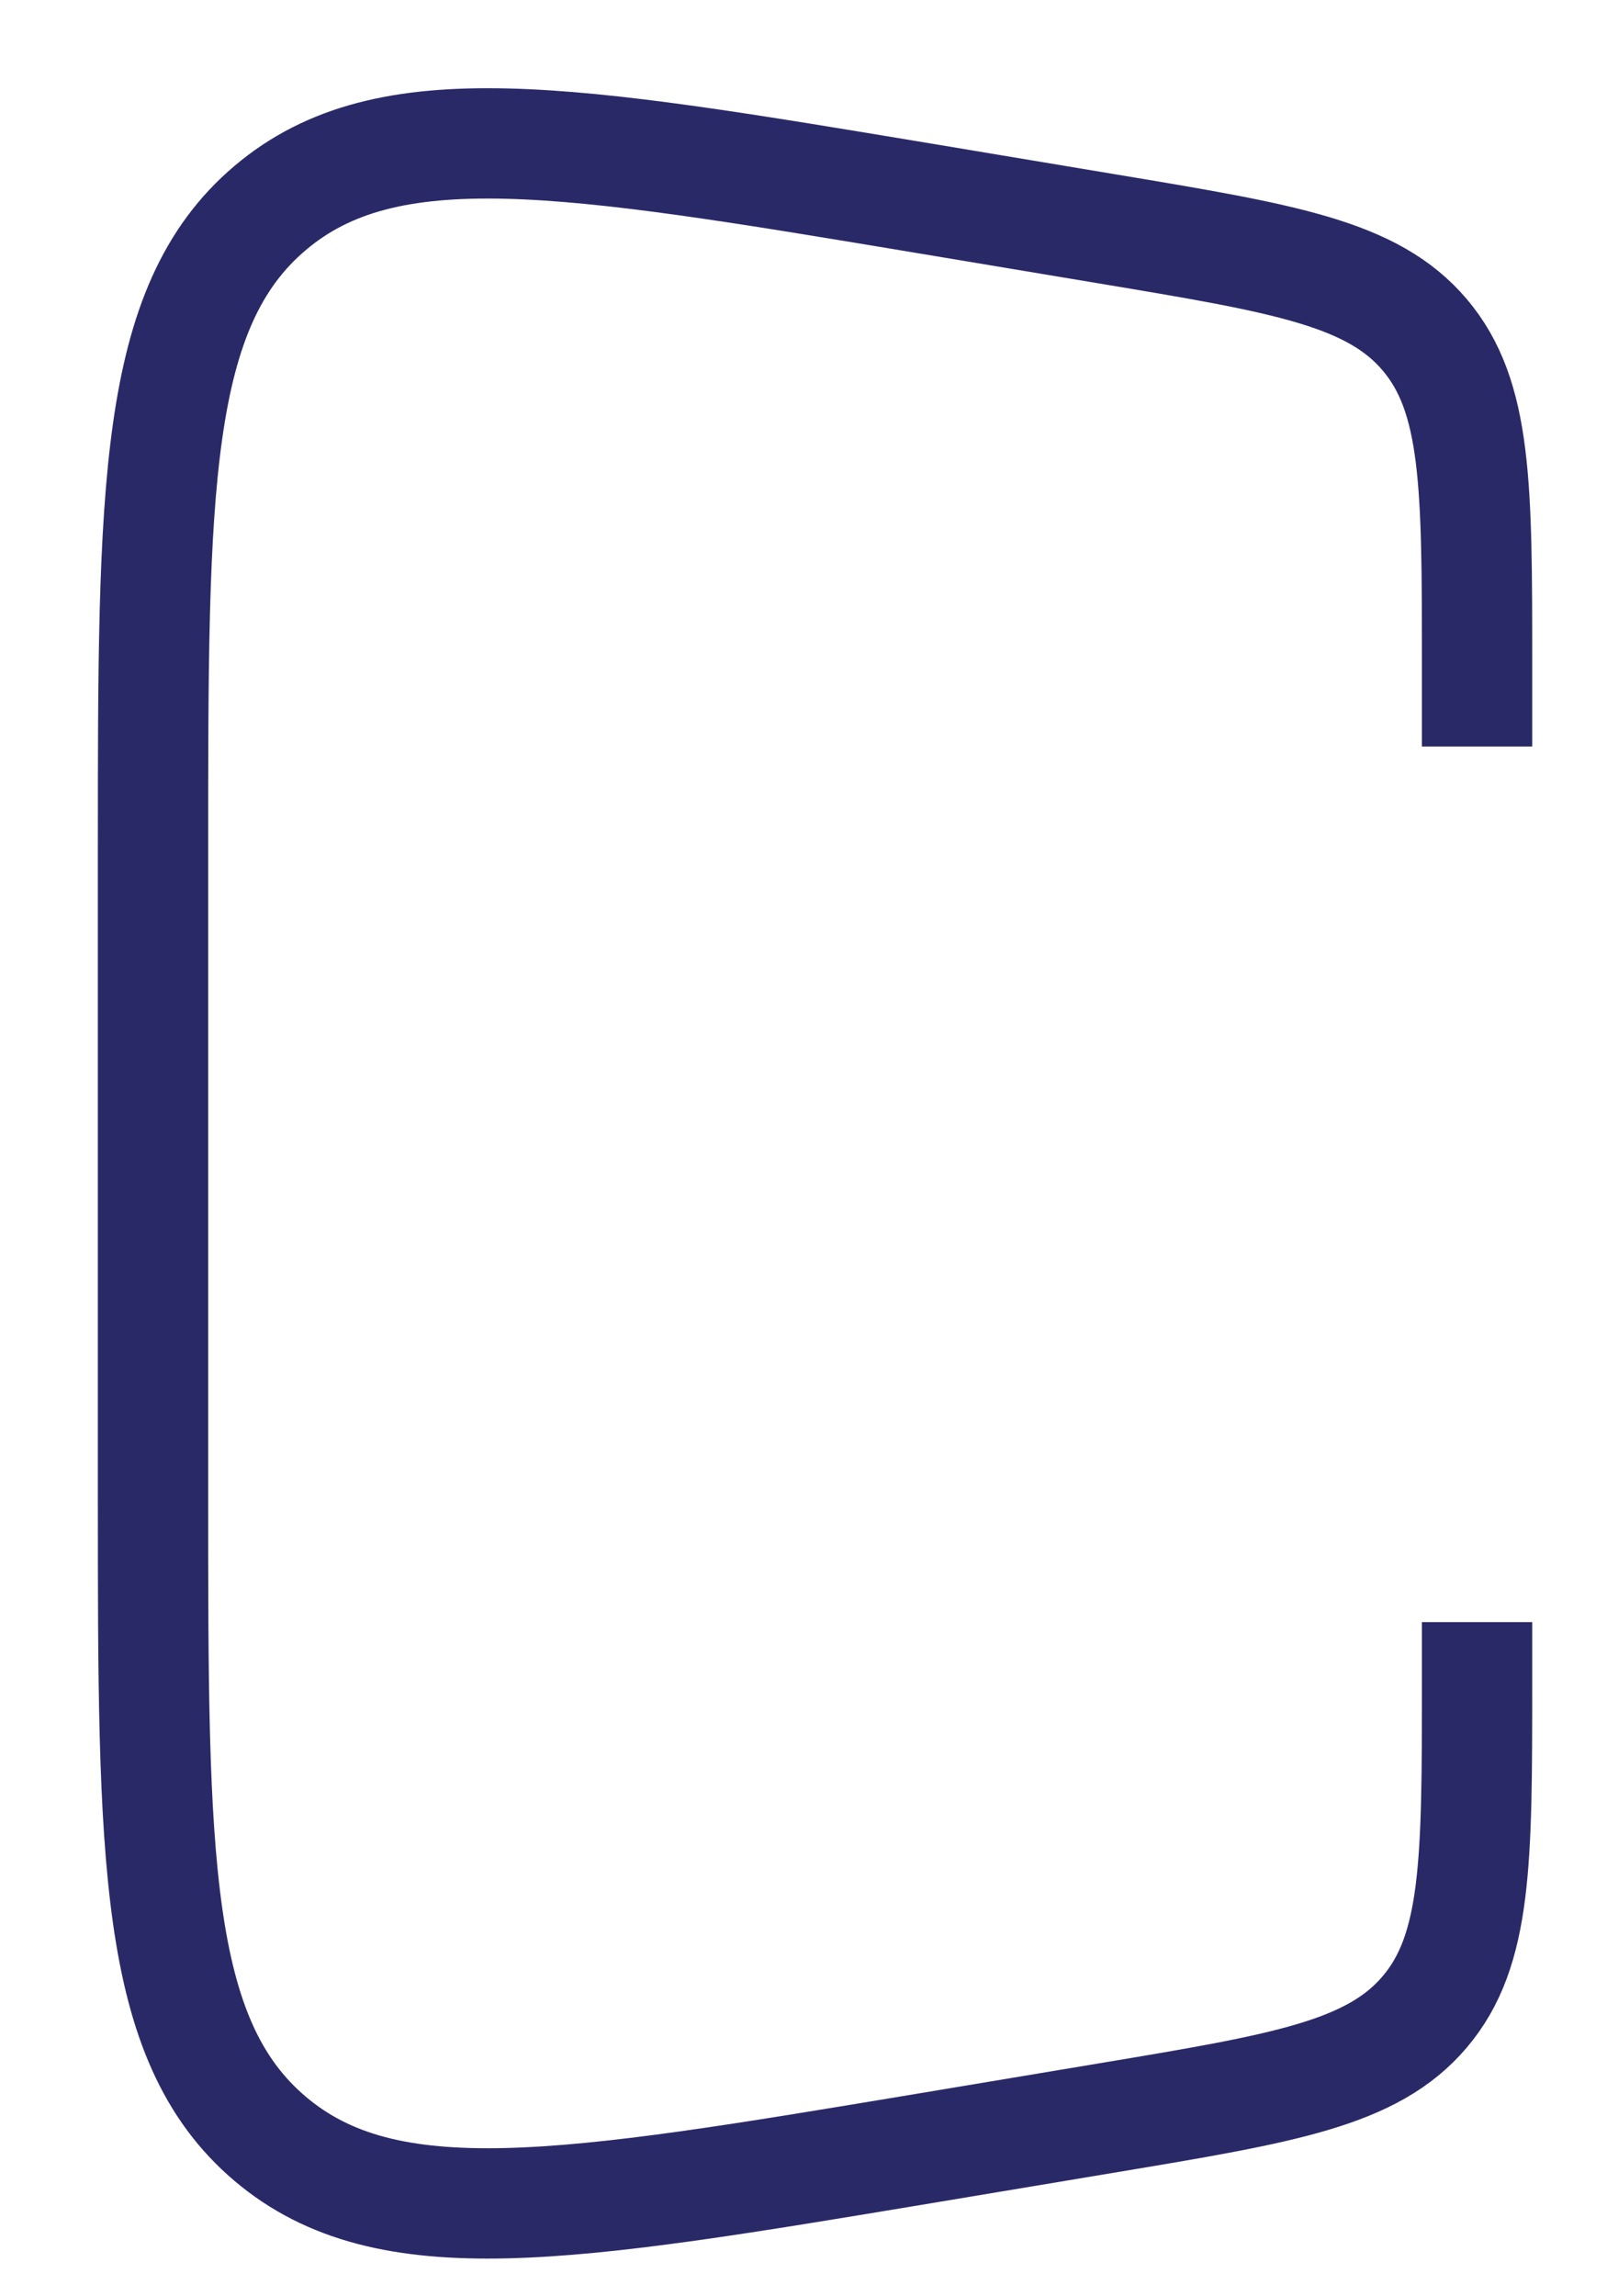 <svg width="14" height="20" viewBox="0 0 14 20" fill="none" xmlns="http://www.w3.org/2000/svg">
<path d="M12.868 6.502V5.787C12.868 4.232 12.868 3.454 12.412 2.916C11.956 2.378 11.189 2.251 9.655 1.995L8.049 1.727C4.931 1.208 3.373 0.948 2.353 1.812C1.333 2.675 1.333 4.256 1.333 7.416V13.024C1.333 16.184 1.333 17.764 2.353 18.628C3.373 19.492 4.931 19.232 8.049 18.713L9.655 18.445C11.189 18.189 11.956 18.061 12.412 17.523C12.868 16.986 12.868 16.208 12.868 14.652V14.128" stroke="#2A2968" stroke-width="0.961"/>
</svg>
